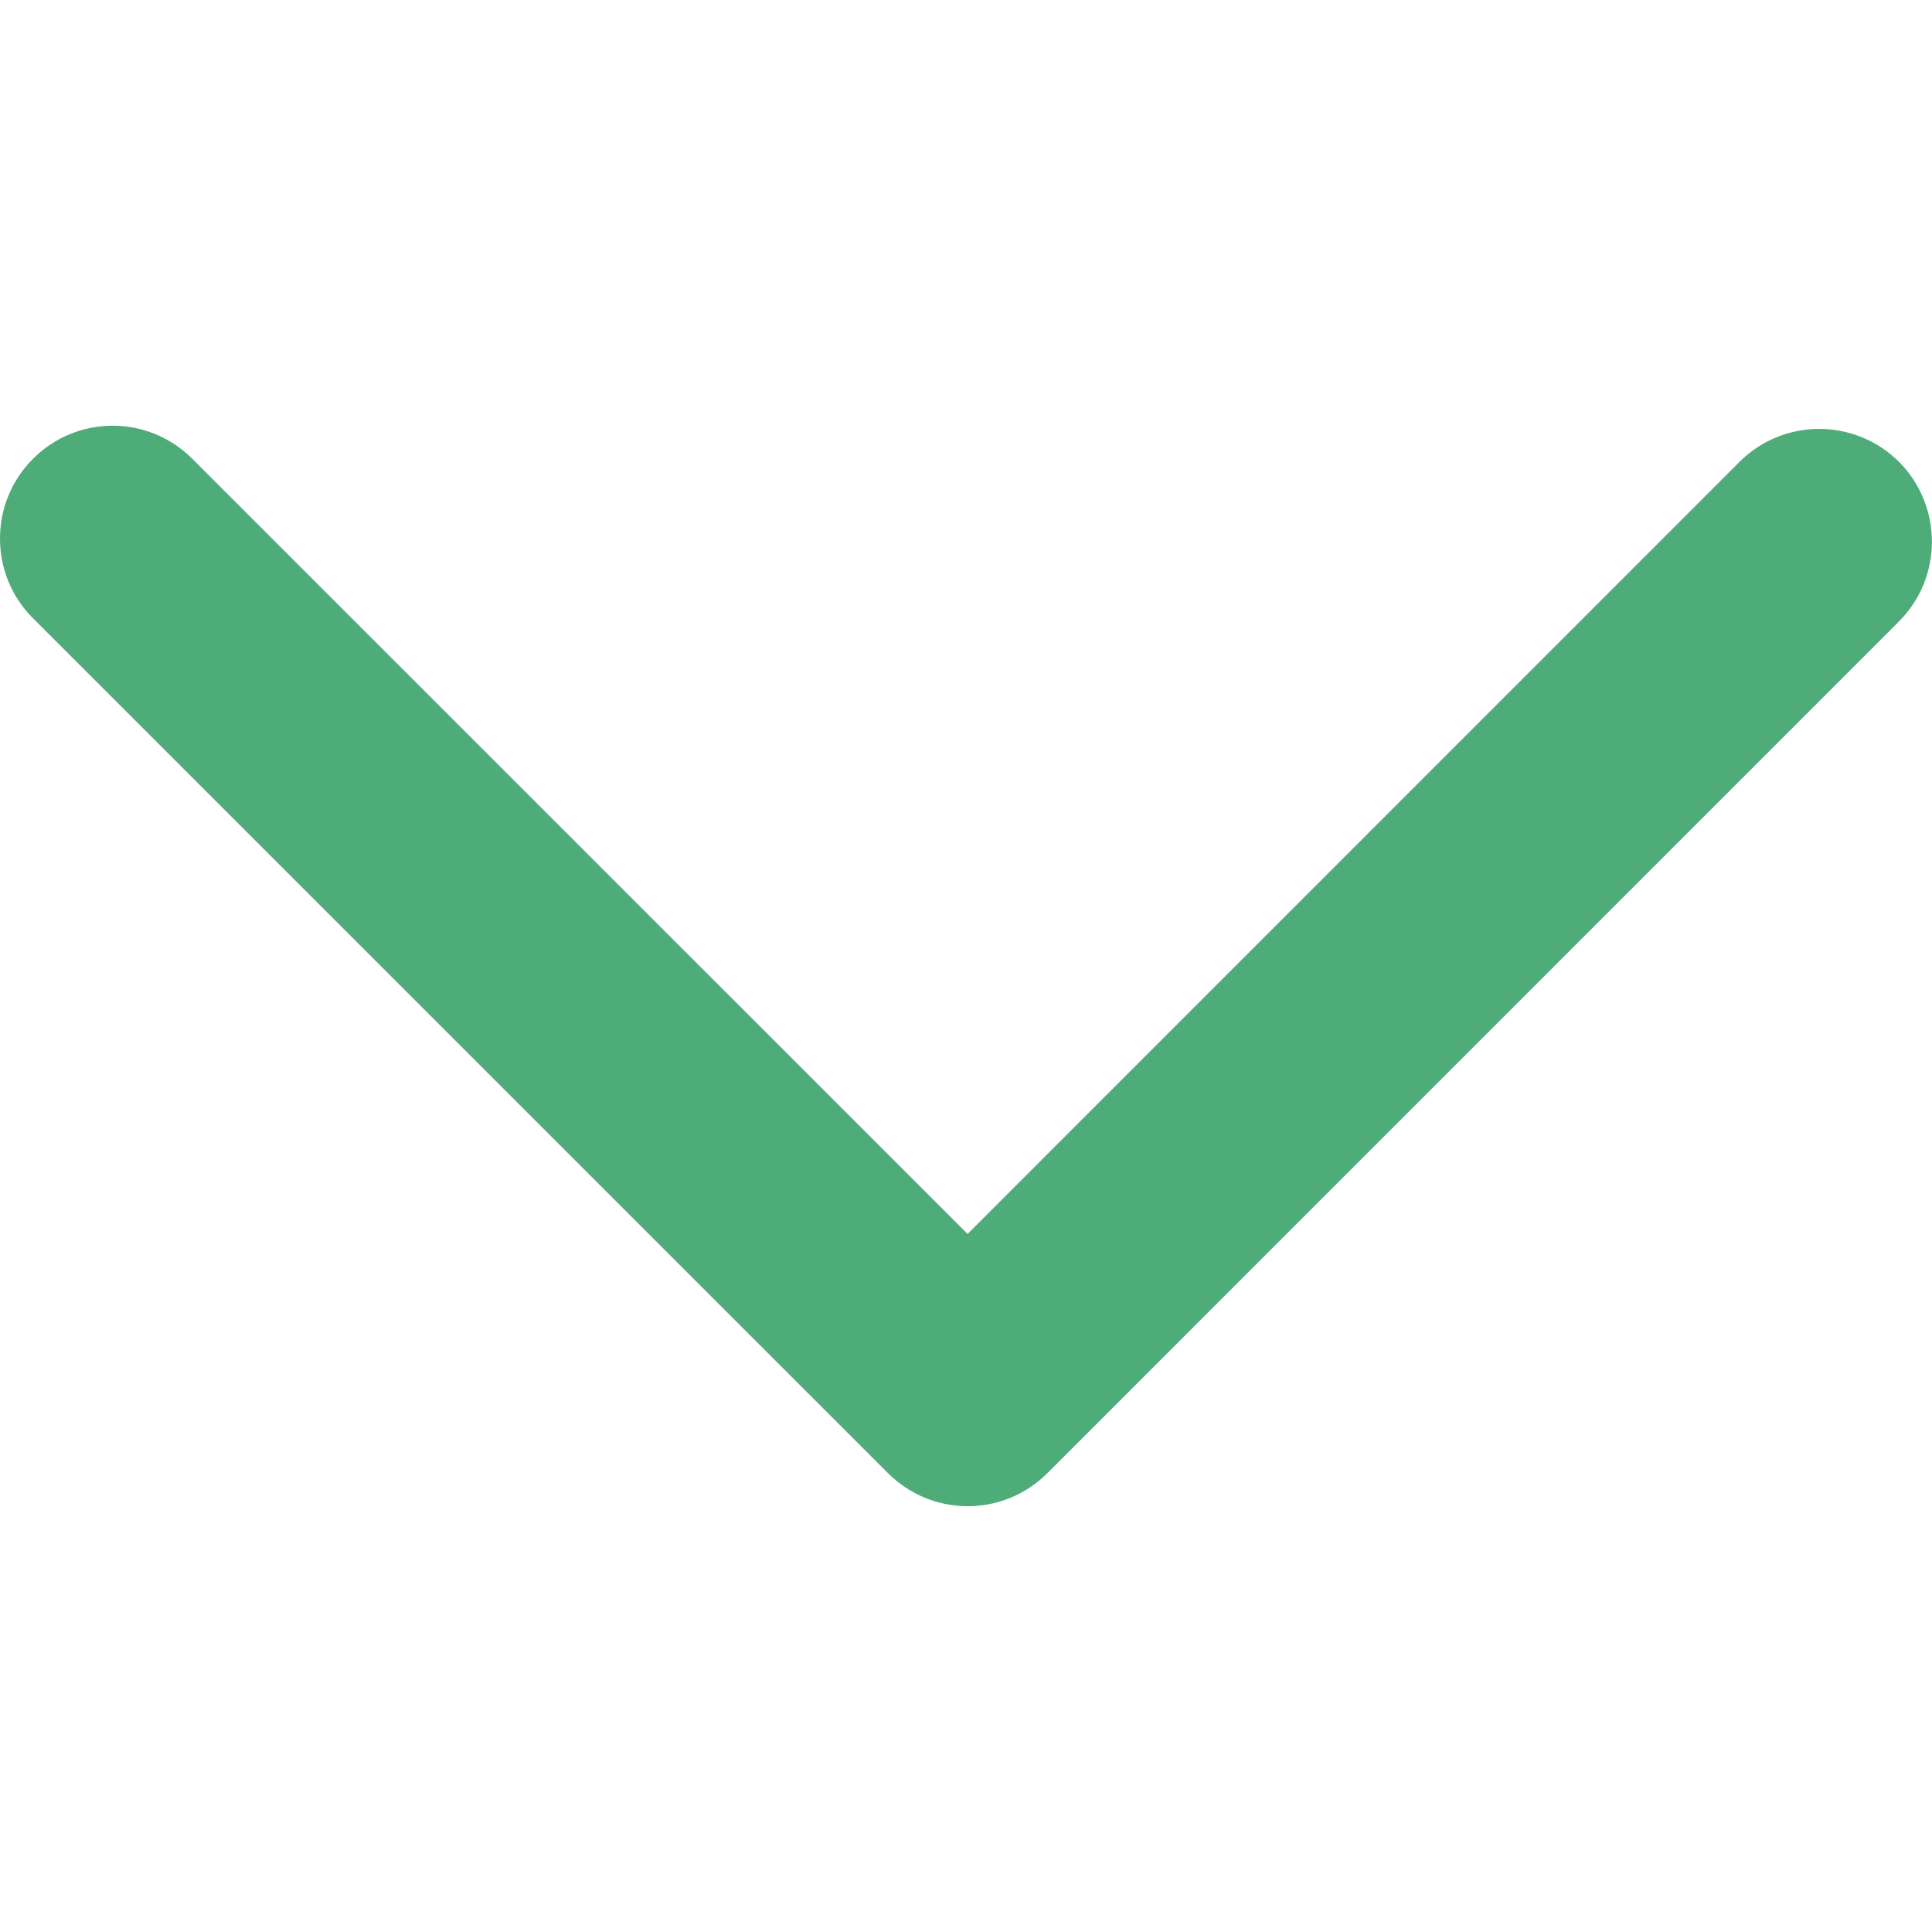 <?xml version="1.0" standalone="no"?><!DOCTYPE svg PUBLIC "-//W3C//DTD SVG 1.1//EN" "http://www.w3.org/Graphics/SVG/1.1/DTD/svg11.dtd"><svg t="1507549186210" class="icon" style="" viewBox="0 0 1024 1024" version="1.1" xmlns="http://www.w3.org/2000/svg" p-id="2356" xmlns:xlink="http://www.w3.org/1999/xlink" width="200" height="200"><defs><style type="text/css"></style></defs><path d="M0 285.44C0 270.208 5.76 254.912 17.472 243.2c23.296-23.424 61.12-23.424 84.48 0l410.88 410.816 409.152-409.216c23.296-23.296 61.12-23.296 84.544 0 23.232 23.424 23.232 61.248 0 84.544L555.136 780.8c-23.36 23.36-61.12 23.36-84.48 0l-453.12-453.056C5.76 316.032 0 300.736 0 285.44z" p-id="2357" fill="#4DAC78"></path></svg>